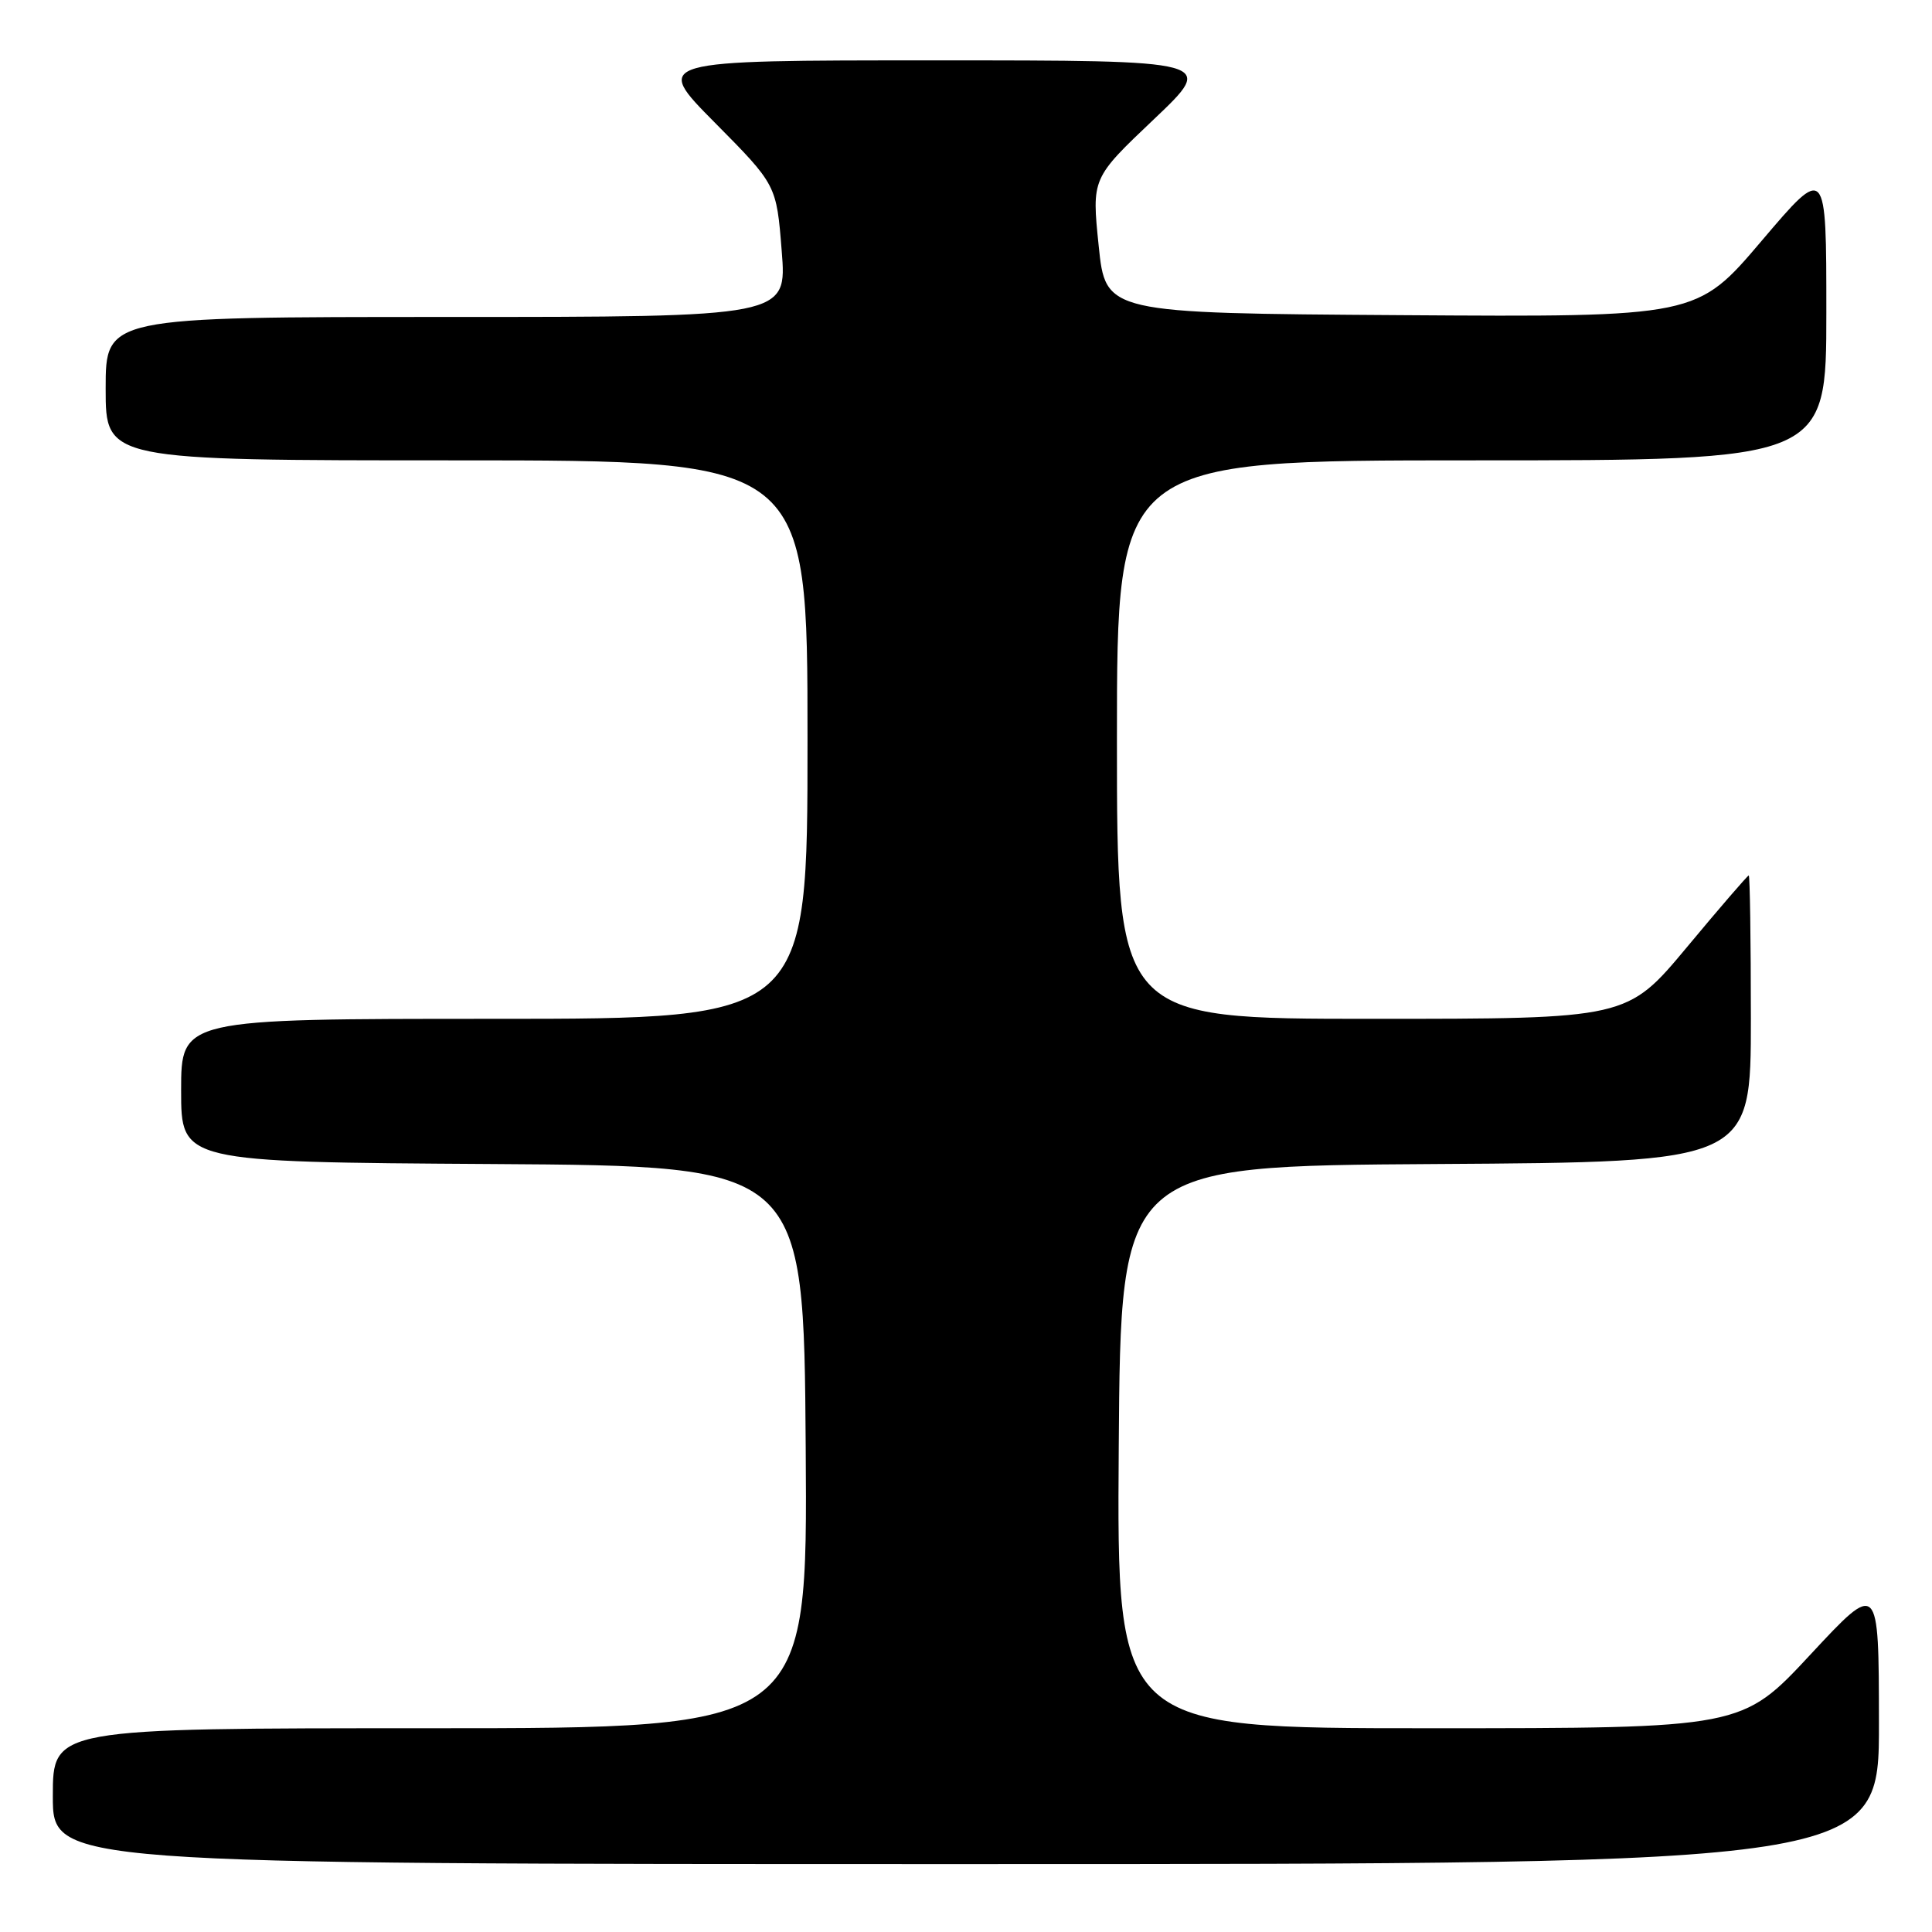 <?xml version="1.0" encoding="UTF-8" standalone="no"?>
<!DOCTYPE svg PUBLIC "-//W3C//DTD SVG 1.1//EN" "http://www.w3.org/Graphics/SVG/1.1/DTD/svg11.dtd" >
<svg xmlns="http://www.w3.org/2000/svg" xmlns:xlink="http://www.w3.org/1999/xlink" version="1.1" viewBox="0 0 256 256">
 <g >
 <path fill="currentColor"
d=" M 248.97 228.25 C 248.95 209.50 248.95 209.50 239.88 219.25 C 230.81 229.00 230.81 229.00 189.39 229.00 C 147.98 229.00 147.98 229.00 148.24 191.75 C 148.50 154.50 148.50 154.50 190.25 154.24 C 232.00 153.98 232.00 153.98 232.00 134.99 C 232.00 124.55 231.87 116.00 231.72 116.00 C 231.57 116.00 227.88 120.27 223.53 125.50 C 215.61 135.00 215.61 135.00 181.81 135.00 C 148.00 135.00 148.00 135.00 148.00 98.00 C 148.00 61.00 148.00 61.00 195.00 61.00 C 242.00 61.00 242.00 61.00 242.00 41.41 C 242.00 21.82 242.00 21.82 233.42 31.92 C 224.84 42.02 224.84 42.02 185.67 41.76 C 146.50 41.50 146.50 41.50 145.58 32.56 C 144.66 23.62 144.66 23.62 152.89 15.81 C 161.12 8.00 161.12 8.00 123.83 8.00 C 86.54 8.00 86.54 8.00 94.72 16.25 C 102.89 24.50 102.89 24.50 103.58 33.25 C 104.28 42.00 104.28 42.00 59.14 42.00 C 14.00 42.00 14.00 42.00 14.00 51.50 C 14.00 61.00 14.00 61.00 60.50 61.00 C 107.00 61.00 107.00 61.00 107.00 98.00 C 107.00 135.00 107.00 135.00 65.50 135.00 C 24.00 135.00 24.00 135.00 24.00 144.49 C 24.00 153.98 24.00 153.98 65.25 154.24 C 106.50 154.50 106.50 154.50 106.76 191.75 C 107.02 229.00 107.02 229.00 57.01 229.00 C 7.00 229.00 7.00 229.00 7.00 238.00 C 7.00 247.00 7.00 247.00 128.00 247.00 C 249.00 247.00 249.00 247.00 248.97 228.25 Z "/>
</g>
</svg>